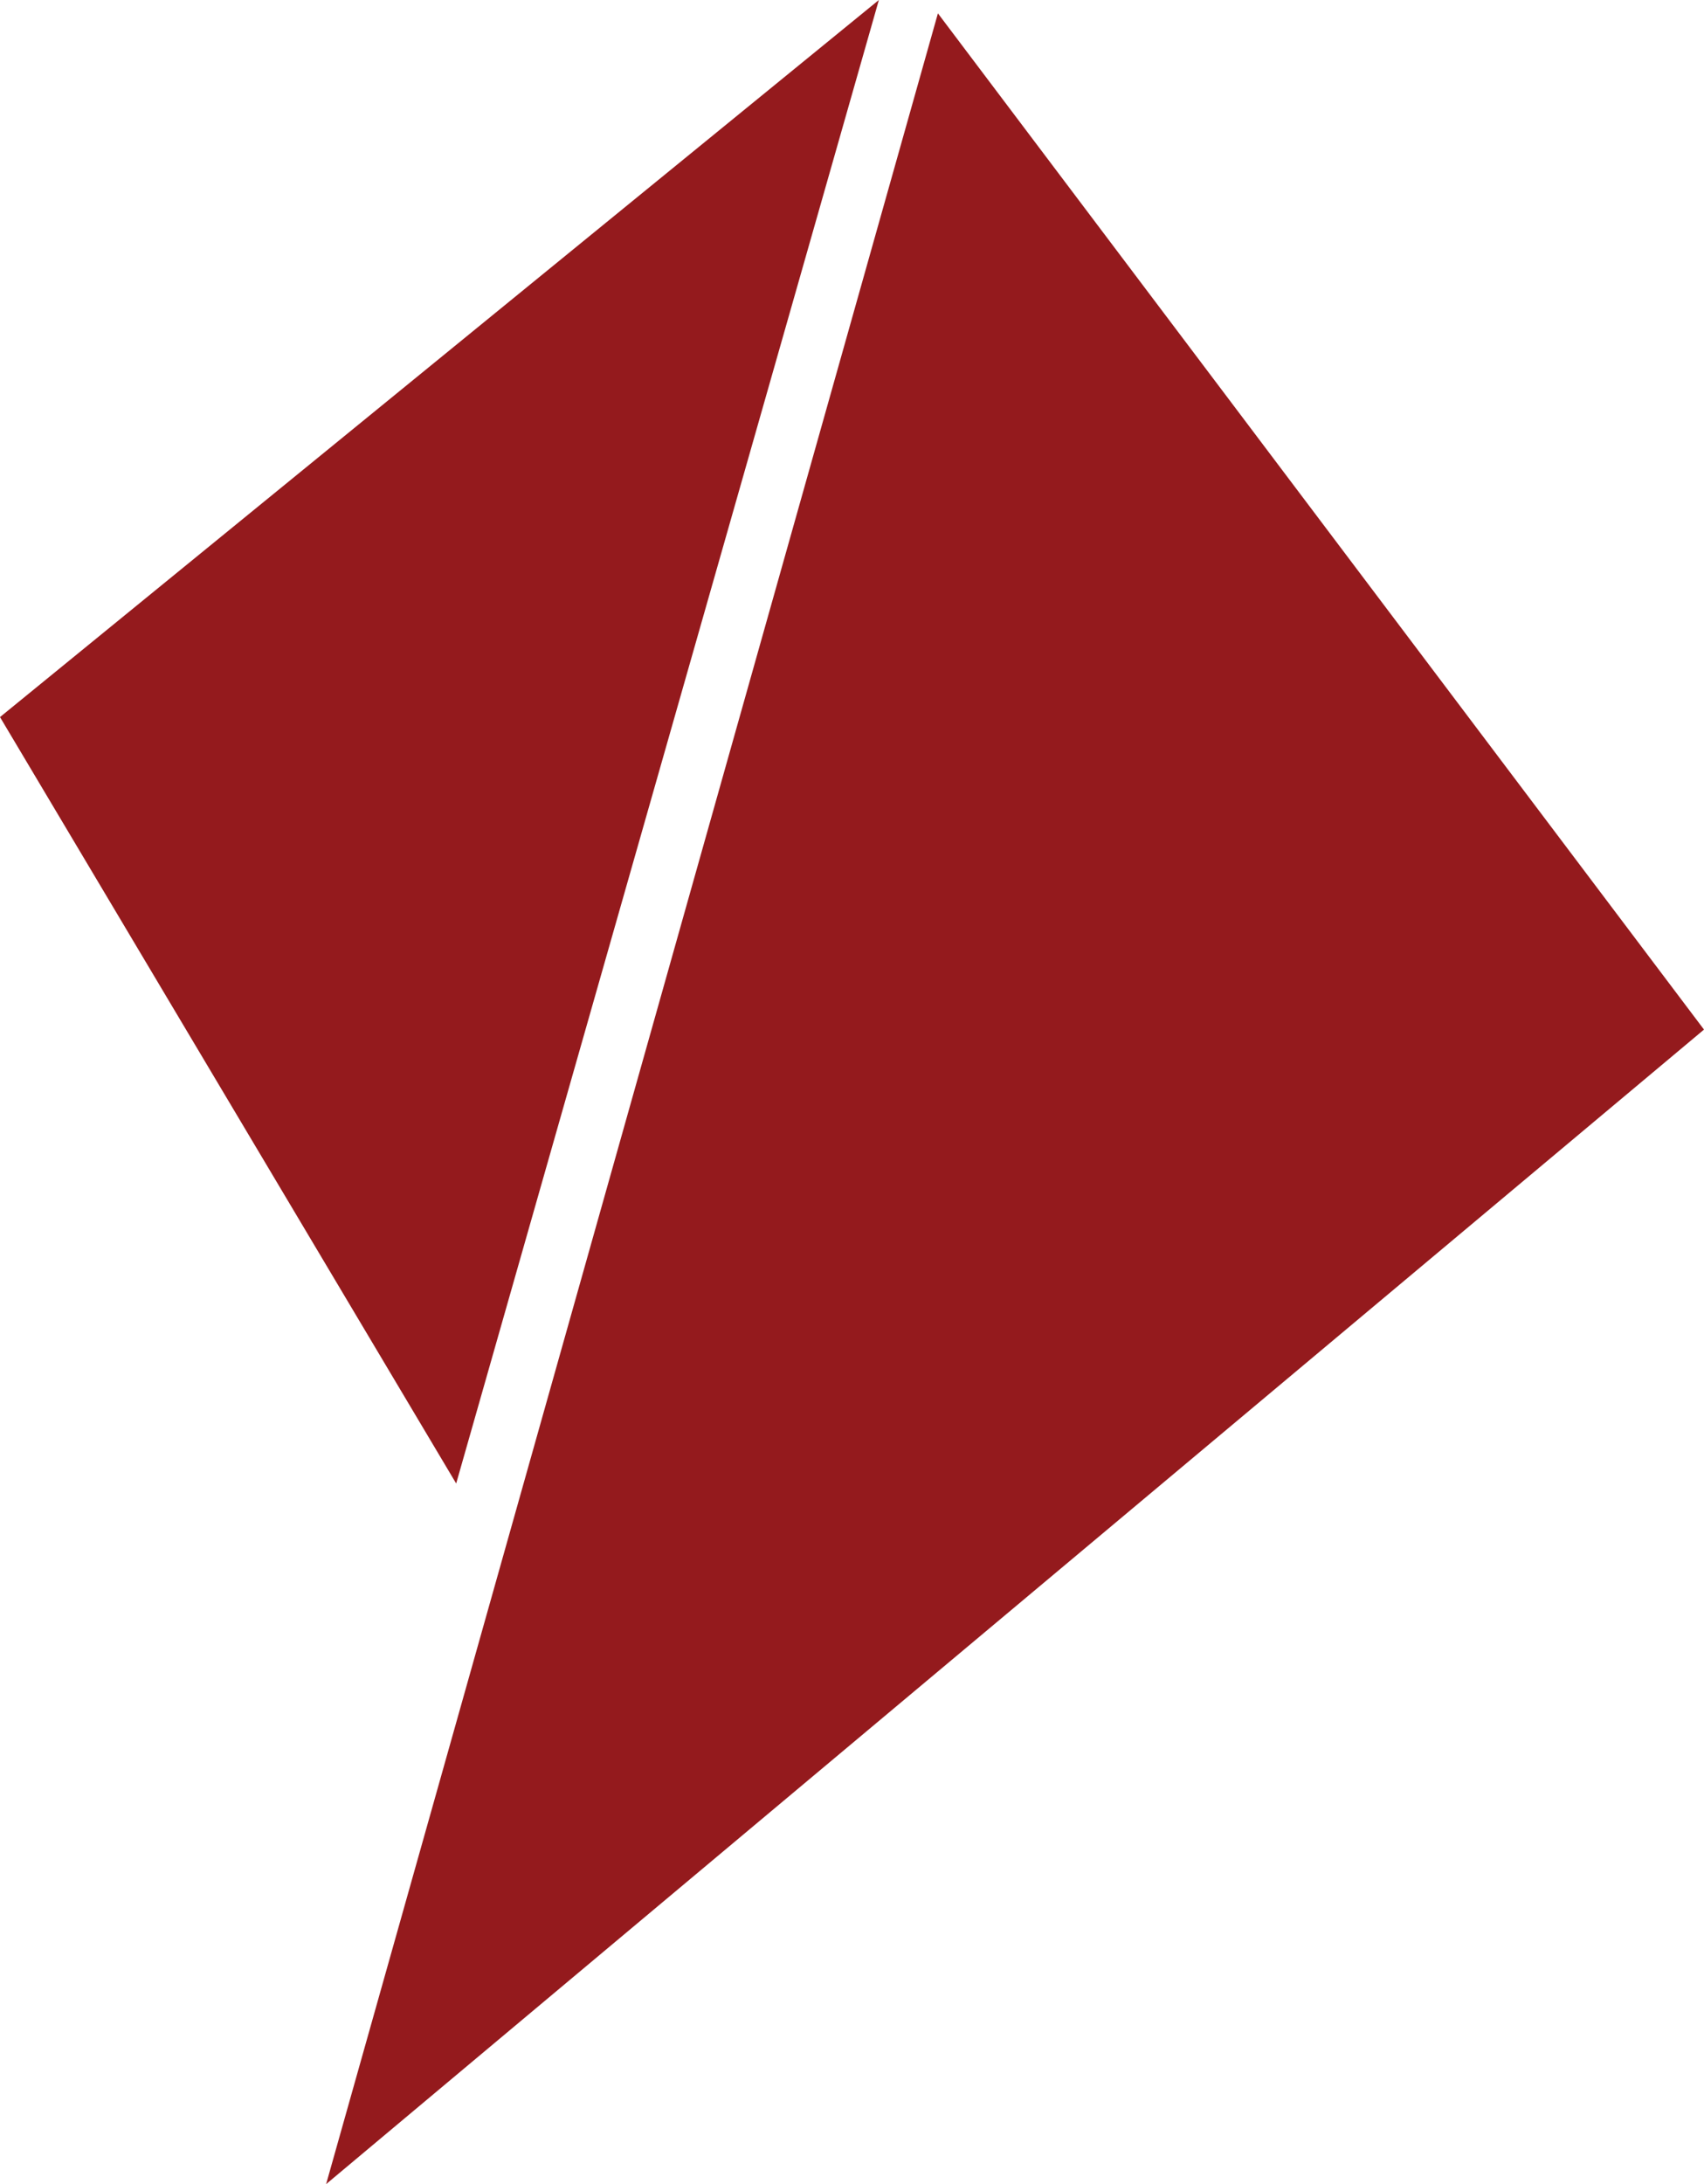<?xml version="1.0" encoding="UTF-8"?><svg id="Layer_2" xmlns="http://www.w3.org/2000/svg" viewBox="0 0 446.75 572.41"><defs><style>.cls-1{fill:#941a1d;}</style></defs><g id="Layer_1-2"><polygon class="cls-1" points="230.42 0 0 187.93 119.6 388.79 230.42 0"/><polyline class="cls-1" points="446.75 269.83 245.9 3.5 85.5 572.41"/></g></svg>